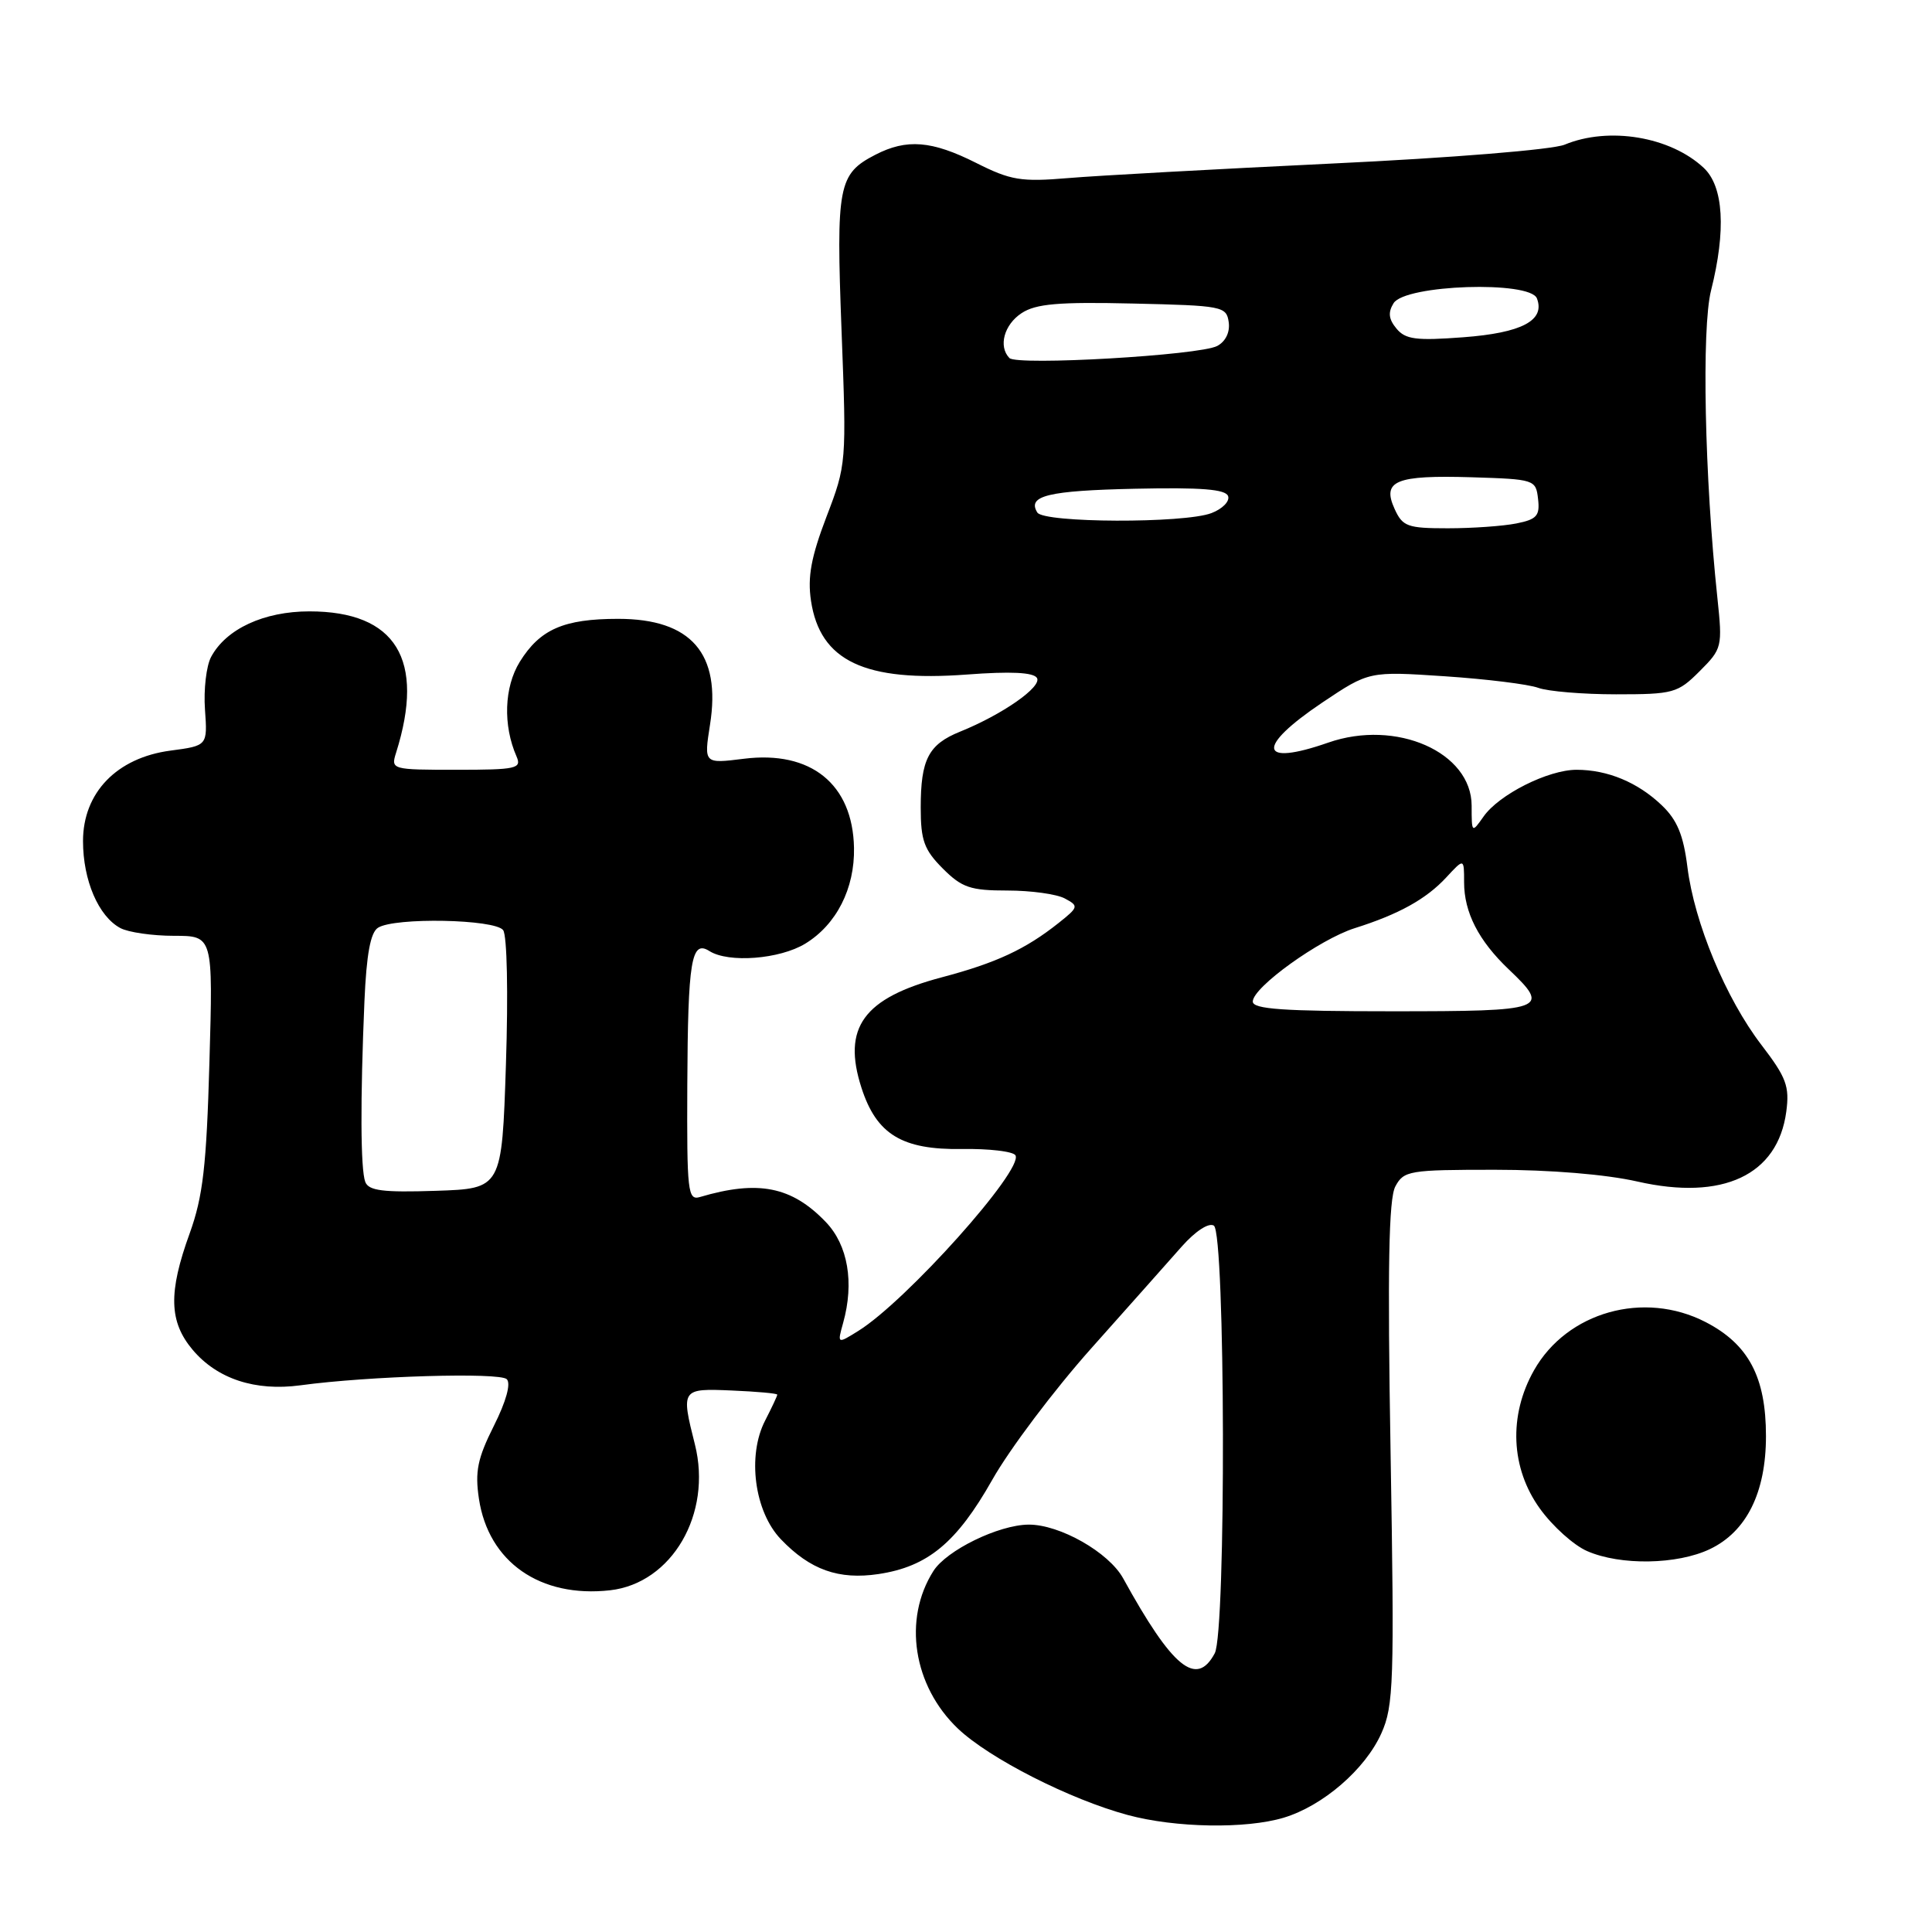 <?xml version="1.0" encoding="UTF-8" standalone="no"?>
<!DOCTYPE svg PUBLIC "-//W3C//DTD SVG 1.1//EN" "http://www.w3.org/Graphics/SVG/1.1/DTD/svg11.dtd" >
<svg xmlns="http://www.w3.org/2000/svg" xmlns:xlink="http://www.w3.org/1999/xlink" version="1.1" viewBox="0 0 256 256">
 <g >
 <path fill="currentColor"
d=" M 170.08 240.86 C 175.28 239.30 180.90 234.45 183.04 229.67 C 184.67 226.03 184.77 222.90 184.26 192.56 C 183.84 168.00 184.01 158.86 184.89 157.21 C 186.01 155.12 186.71 155.00 198.09 155.00 C 205.38 155.00 212.80 155.61 216.97 156.56 C 228.28 159.13 235.56 155.72 236.69 147.31 C 237.14 143.94 236.70 142.77 233.40 138.46 C 228.68 132.30 224.51 122.28 223.59 114.88 C 223.06 110.65 222.23 108.64 220.19 106.70 C 217.01 103.66 213.01 102.00 208.90 102.00 C 205.14 102.00 198.61 105.28 196.57 108.21 C 195.02 110.41 195.00 110.39 195.00 106.77 C 195.00 99.66 185.00 95.26 176.00 98.40 C 166.77 101.62 166.38 99.03 175.20 93.10 C 181.41 88.94 181.41 88.94 191.45 89.61 C 196.98 89.98 202.54 90.67 203.82 91.14 C 205.09 91.61 209.74 92.00 214.14 92.00 C 221.74 92.00 222.31 91.84 225.21 88.94 C 228.19 85.96 228.25 85.73 227.56 79.19 C 225.87 63.26 225.46 43.50 226.72 38.50 C 228.73 30.50 228.39 24.71 225.75 22.24 C 221.33 18.10 213.17 16.74 207.32 19.17 C 205.72 19.83 192.34 20.92 176.50 21.67 C 161.10 22.41 145.35 23.27 141.50 23.60 C 135.29 24.12 133.92 23.89 129.35 21.59 C 123.47 18.63 120.14 18.36 115.98 20.51 C 111.07 23.05 110.78 24.56 111.51 43.83 C 112.18 61.34 112.16 61.56 109.51 68.48 C 107.48 73.80 106.99 76.45 107.46 79.60 C 108.66 87.59 114.57 90.39 128.11 89.38 C 133.93 88.94 136.94 89.09 137.40 89.83 C 138.11 90.99 132.83 94.68 127.21 96.95 C 123.03 98.64 122.00 100.62 122.00 107.01 C 122.00 111.36 122.45 112.60 124.92 115.08 C 127.46 117.62 128.59 118.00 133.49 118.00 C 136.59 118.00 140.01 118.47 141.09 119.05 C 142.96 120.05 142.92 120.19 140.27 122.30 C 135.89 125.78 132.01 127.59 124.79 129.50 C 114.41 132.25 111.57 136.15 114.15 144.14 C 116.14 150.31 119.52 152.37 127.46 152.25 C 131.04 152.19 134.23 152.57 134.55 153.08 C 135.70 154.95 120.06 172.43 113.72 176.36 C 110.94 178.09 110.94 178.09 111.72 175.29 C 113.21 169.95 112.36 164.99 109.43 161.93 C 104.91 157.21 100.46 156.33 92.75 158.61 C 91.13 159.09 91.01 157.95 91.07 143.82 C 91.15 127.23 91.60 124.50 94.00 126.02 C 96.54 127.63 103.32 127.10 106.70 125.04 C 110.83 122.52 113.27 117.73 113.16 112.33 C 112.99 103.90 107.46 99.42 98.56 100.54 C 93.27 101.20 93.27 101.20 94.08 96.03 C 95.58 86.60 91.59 82.00 81.91 82.00 C 74.70 82.00 71.55 83.38 68.87 87.70 C 66.80 91.06 66.63 96.11 68.45 100.25 C 69.14 101.84 68.42 102.00 60.49 102.00 C 51.90 102.00 51.78 101.97 52.48 99.75 C 56.38 87.39 52.47 81.01 41.00 81.01 C 34.98 81.01 29.96 83.33 27.97 87.05 C 27.34 88.23 26.97 91.37 27.16 94.01 C 27.50 98.81 27.50 98.81 22.59 99.46 C 15.48 100.40 11.00 105.03 11.00 111.45 C 11.00 116.65 13.05 121.42 15.94 122.97 C 17.00 123.54 20.20 124.00 23.05 124.00 C 28.23 124.00 28.23 124.00 27.75 140.75 C 27.36 154.53 26.89 158.55 25.14 163.41 C 22.29 171.26 22.39 175.13 25.53 178.86 C 28.78 182.71 33.81 184.37 39.81 183.56 C 48.84 182.33 66.22 181.82 67.15 182.75 C 67.72 183.32 67.07 185.69 65.44 188.93 C 63.28 193.24 62.92 194.98 63.46 198.59 C 64.72 206.97 71.57 211.76 80.84 210.72 C 89.04 209.79 94.39 200.59 92.08 191.40 C 90.22 184.03 90.27 183.96 96.99 184.25 C 100.29 184.39 102.99 184.63 102.99 184.80 C 103.00 184.96 102.27 186.50 101.39 188.22 C 98.98 192.87 99.96 200.31 103.48 203.97 C 107.35 208.01 111.13 209.36 116.41 208.57 C 122.93 207.59 126.76 204.42 131.47 196.10 C 133.77 192.02 139.67 184.19 144.58 178.68 C 149.49 173.17 154.89 167.10 156.59 165.17 C 158.40 163.13 160.16 161.98 160.84 162.40 C 162.37 163.34 162.48 216.23 160.96 219.07 C 158.54 223.61 155.36 221.01 148.83 209.15 C 146.93 205.69 140.41 201.99 136.29 202.02 C 132.32 202.05 125.42 205.42 123.68 208.17 C 119.62 214.56 121.00 223.39 126.92 229.04 C 131.07 232.99 141.76 238.43 149.44 240.50 C 155.74 242.20 165.06 242.36 170.08 240.86 Z  M 226.56 205.27 C 231.43 202.95 234.00 197.77 234.00 190.29 C 234.00 182.46 231.69 178.12 226.00 175.18 C 217.83 170.97 207.65 173.83 203.27 181.56 C 199.87 187.56 200.17 194.55 204.06 199.92 C 205.74 202.25 208.55 204.77 210.31 205.53 C 214.73 207.46 222.23 207.33 226.56 205.27 Z  M 48.40 156.61 C 47.77 154.96 47.73 145.76 48.29 132.66 C 48.56 126.46 49.09 123.55 50.09 122.93 C 52.29 121.53 65.60 121.79 66.67 123.25 C 67.19 123.96 67.35 131.61 67.04 141.00 C 66.50 157.50 66.50 157.50 57.73 157.79 C 50.76 158.02 48.85 157.78 48.40 156.61 Z  M 166.00 132.71 C 166.00 130.82 174.84 124.47 179.50 122.99 C 185.34 121.15 188.97 119.14 191.64 116.26 C 194.00 113.71 194.00 113.71 194.00 116.90 C 194.00 120.90 195.92 124.64 199.91 128.44 C 205.52 133.77 204.88 134.00 184.50 134.00 C 170.03 134.00 166.00 133.72 166.00 132.71 Z  M 184.79 67.43 C 183.09 63.70 184.94 62.94 195.00 63.24 C 203.35 63.50 203.51 63.55 203.80 66.11 C 204.06 68.34 203.64 68.82 200.93 69.36 C 199.18 69.71 195.10 70.00 191.85 70.00 C 186.49 70.00 185.85 69.77 184.79 67.43 Z  M 137.45 67.91 C 136.07 65.69 138.88 65.01 150.44 64.76 C 159.19 64.57 162.41 64.83 162.73 65.74 C 162.97 66.43 161.97 67.44 160.52 67.99 C 156.90 69.37 138.31 69.30 137.45 67.91 Z  M 133.75 47.44 C 132.26 45.90 133.05 43.01 135.37 41.49 C 137.26 40.25 140.26 39.99 150.12 40.22 C 161.98 40.49 162.51 40.59 162.81 42.68 C 163.00 44.01 162.40 45.25 161.29 45.84 C 158.99 47.08 134.76 48.48 133.75 47.44 Z  M 185.04 43.54 C 184.00 42.29 183.90 41.39 184.66 40.17 C 186.21 37.71 202.74 37.17 203.65 39.54 C 204.77 42.46 201.65 44.11 193.88 44.69 C 187.65 45.16 186.23 44.98 185.04 43.54 Z "/>
</g>
</svg>
